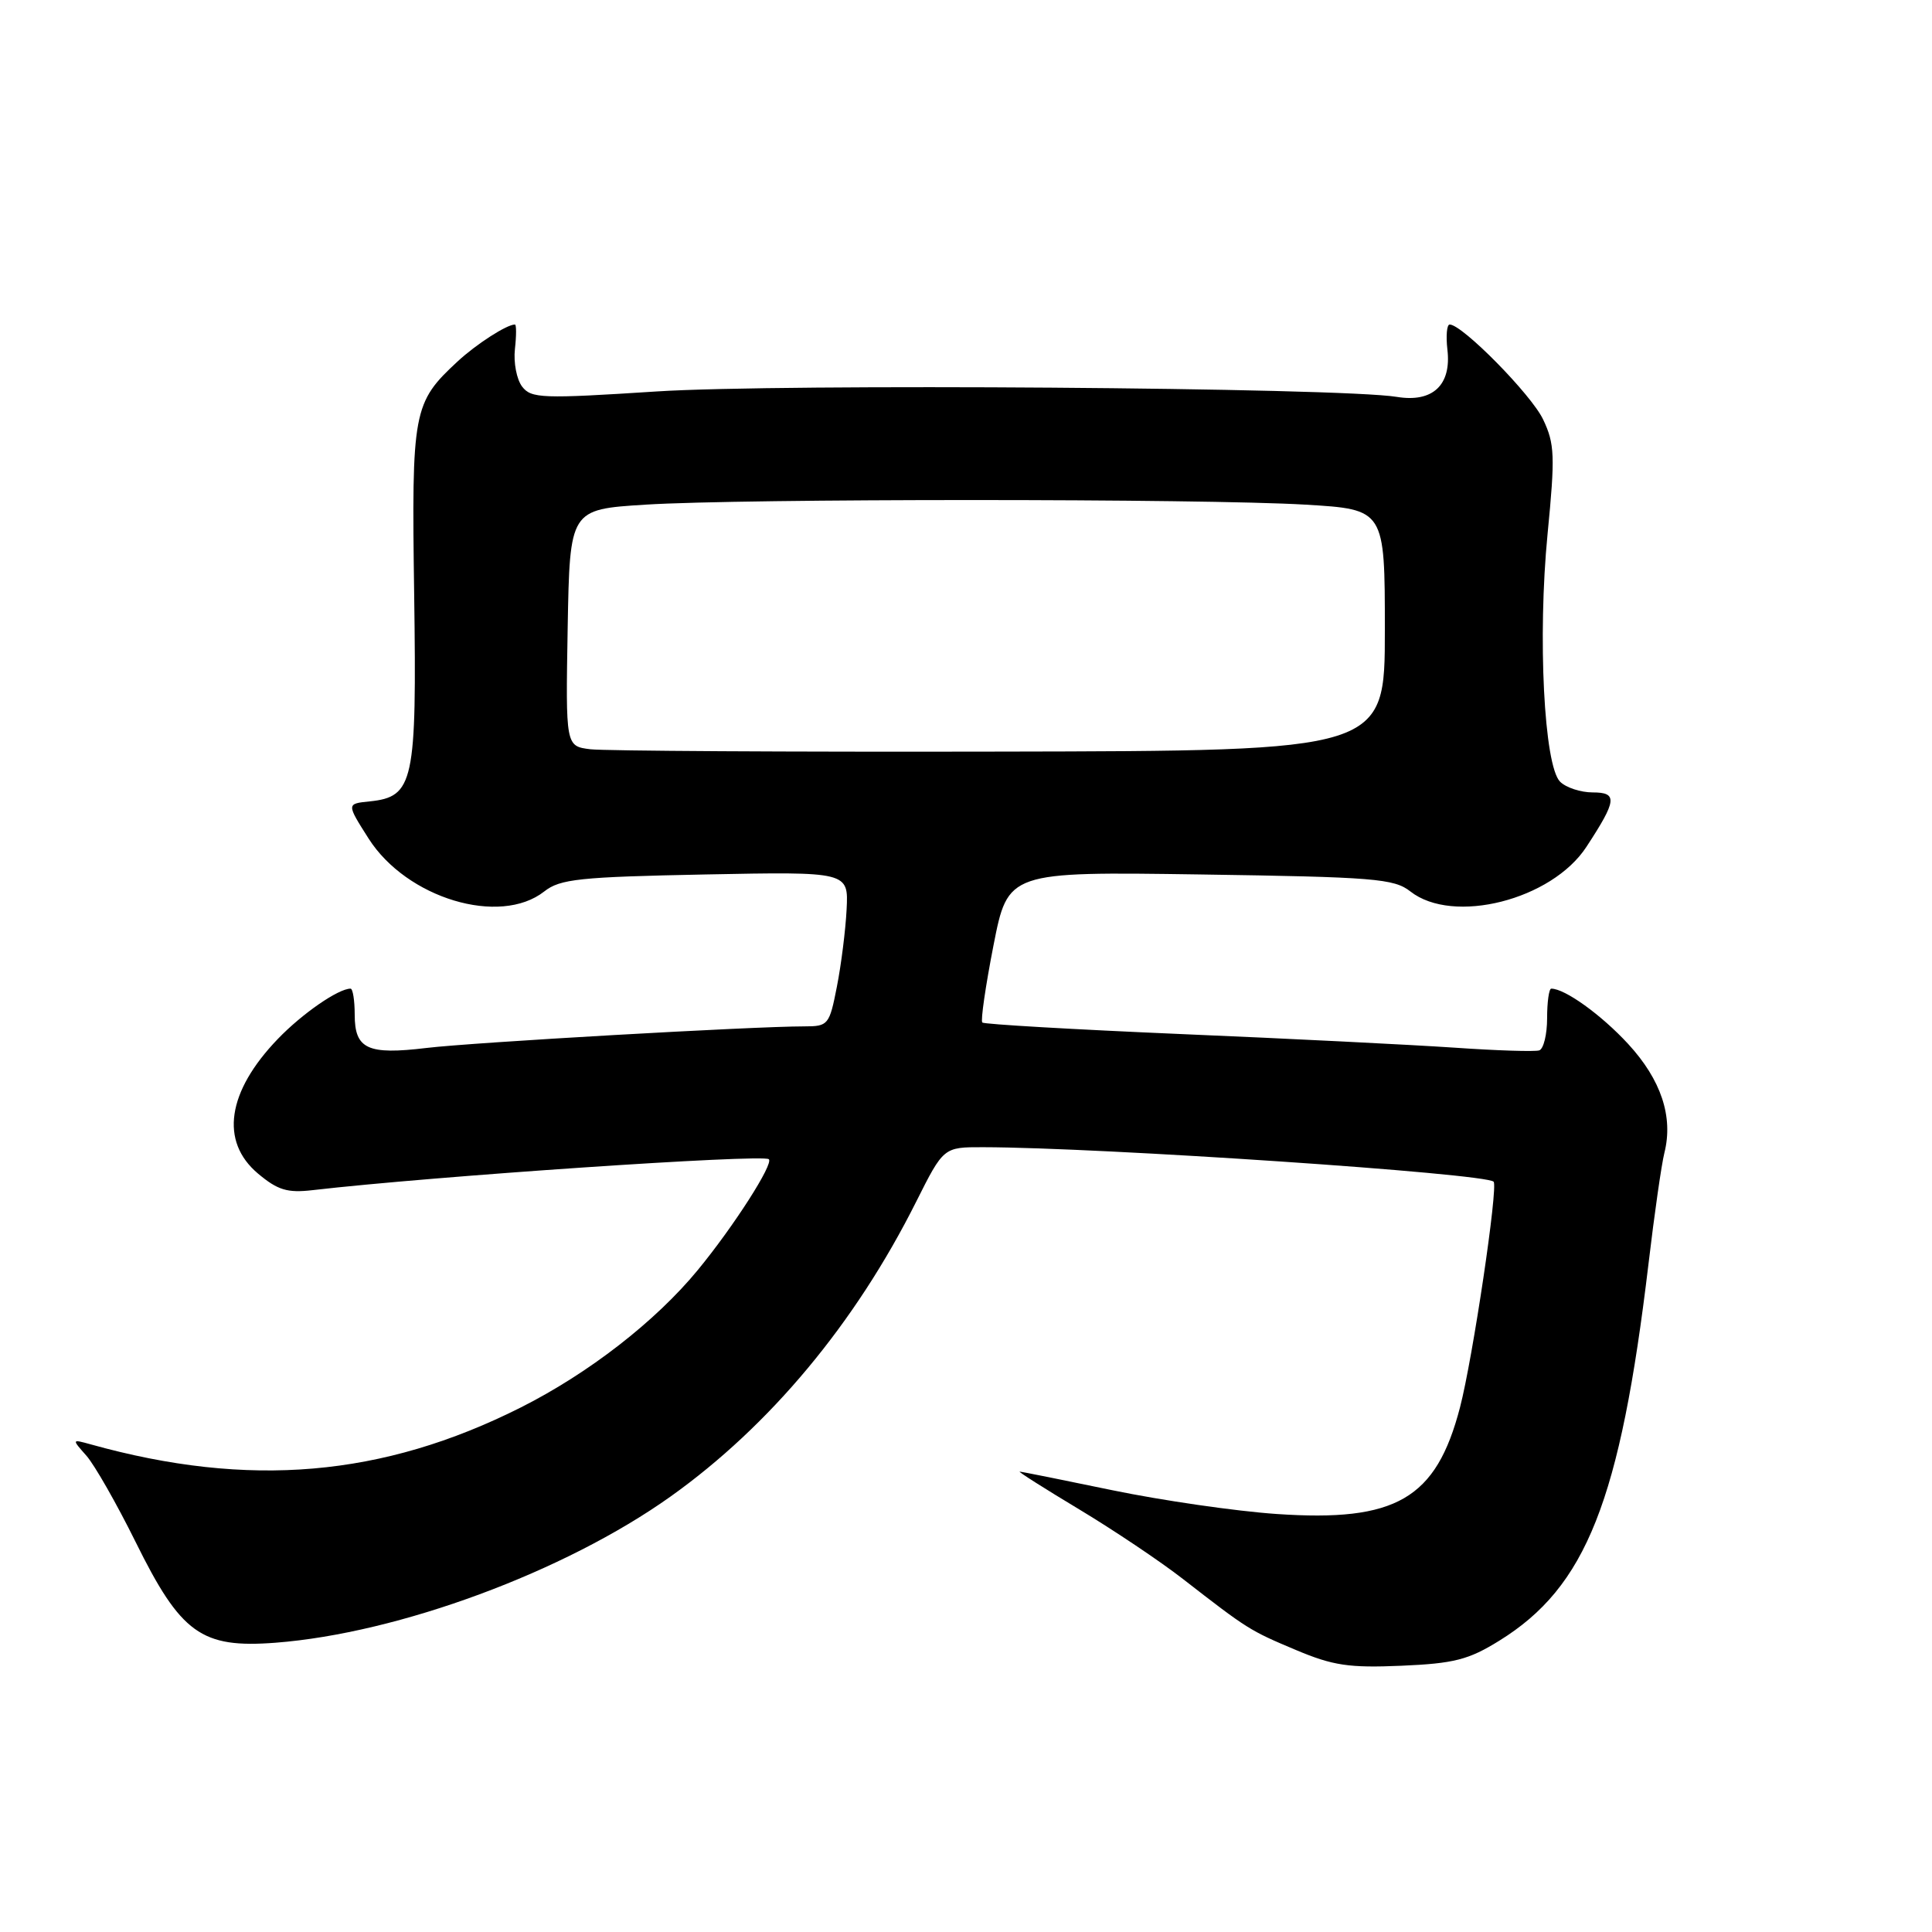 <?xml version="1.0" encoding="UTF-8" standalone="no"?>
<!DOCTYPE svg PUBLIC "-//W3C//DTD SVG 1.1//EN" "http://www.w3.org/Graphics/SVG/1.1/DTD/svg11.dtd" >
<svg xmlns="http://www.w3.org/2000/svg" xmlns:xlink="http://www.w3.org/1999/xlink" version="1.1" viewBox="0 0 256 256">
 <g >
 <path fill="currentColor"
d=" M 198.65 217.41 C 210.18 210.28 214.68 198.92 218.43 167.50 C 219.21 160.90 220.16 154.27 220.54 152.76 C 221.74 147.97 220.11 143.08 215.74 138.33 C 212.17 134.46 207.36 131.00 205.55 131.00 C 205.25 131.00 205.00 132.76 205.00 134.92 C 205.00 137.07 204.53 138.99 203.96 139.18 C 203.39 139.37 198.32 139.21 192.71 138.82 C 187.09 138.44 170.82 137.62 156.54 137.02 C 142.26 136.41 130.39 135.72 130.16 135.49 C 129.92 135.26 130.59 130.66 131.64 125.28 C 133.56 115.50 133.56 115.50 159.03 115.87 C 182.09 116.21 184.72 116.42 186.88 118.12 C 192.53 122.56 205.61 119.25 210.21 112.21 C 214.25 106.04 214.37 105.00 211.04 105.00 C 209.45 105.00 207.50 104.36 206.72 103.58 C 204.59 101.45 203.73 84.40 205.06 70.76 C 206.07 60.42 206.01 58.81 204.47 55.58 C 202.92 52.30 193.76 43.00 192.09 43.00 C 191.71 43.00 191.58 44.50 191.79 46.34 C 192.34 51.03 189.83 53.37 185.09 52.59 C 177.62 51.35 103.31 50.81 87.00 51.87 C 71.82 52.85 70.39 52.80 69.18 51.22 C 68.46 50.27 68.03 48.04 68.23 46.25 C 68.43 44.46 68.43 43.00 68.23 43.00 C 67.15 43.00 63.14 45.58 60.66 47.87 C 54.72 53.37 54.53 54.38 54.88 78.78 C 55.23 103.69 54.83 105.58 48.98 106.19 C 45.91 106.50 45.91 106.50 48.84 111.11 C 53.88 119.03 66.23 122.75 72.12 118.12 C 74.21 116.47 76.78 116.20 93.47 115.87 C 112.43 115.50 112.43 115.50 112.18 120.50 C 112.04 123.25 111.46 127.86 110.89 130.75 C 109.90 135.81 109.74 136.00 106.58 136.00 C 99.76 136.00 62.66 138.12 56.51 138.86 C 48.71 139.80 47.00 139.01 47.00 134.45 C 47.00 132.55 46.75 131.00 46.45 131.00 C 44.83 131.00 40.05 134.30 36.81 137.67 C 30.09 144.65 29.12 151.24 34.18 155.50 C 36.80 157.70 38.07 158.09 41.43 157.70 C 57.30 155.86 101.01 152.90 101.87 153.60 C 102.56 154.17 97.21 162.52 92.45 168.30 C 86.85 175.10 78.00 181.97 69.00 186.50 C 50.69 195.71 32.98 197.23 12.00 191.38 C 9.50 190.69 9.50 190.69 11.46 192.90 C 12.53 194.12 15.46 199.25 17.96 204.30 C 23.97 216.47 26.68 218.42 36.50 217.67 C 52.85 216.41 74.84 208.27 88.85 198.30 C 102.01 188.92 113.31 175.37 121.39 159.25 C 125.03 152.00 125.03 152.00 130.26 152.01 C 145.92 152.04 196.79 155.48 197.91 156.58 C 198.54 157.21 195.15 179.99 193.46 186.48 C 190.30 198.62 185.00 201.70 169.14 200.61 C 163.74 200.24 153.97 198.82 147.43 197.47 C 140.89 196.11 135.35 195.00 135.11 195.00 C 134.88 195.00 138.42 197.25 143.00 200.00 C 147.57 202.75 153.78 206.91 156.78 209.25 C 165.32 215.88 165.58 216.05 171.71 218.63 C 176.62 220.70 178.75 221.02 185.69 220.72 C 192.66 220.42 194.59 219.93 198.65 217.41 Z  M 78.22 99.28 C 74.95 98.87 74.95 98.87 75.22 83.18 C 75.50 67.50 75.50 67.50 85.50 66.87 C 98.38 66.05 159.34 66.06 173.00 66.87 C 183.50 67.50 183.50 67.50 183.50 83.50 C 183.50 99.50 183.50 99.50 132.50 99.59 C 104.45 99.65 80.03 99.50 78.22 99.28 Z "/>
</g>
</svg>